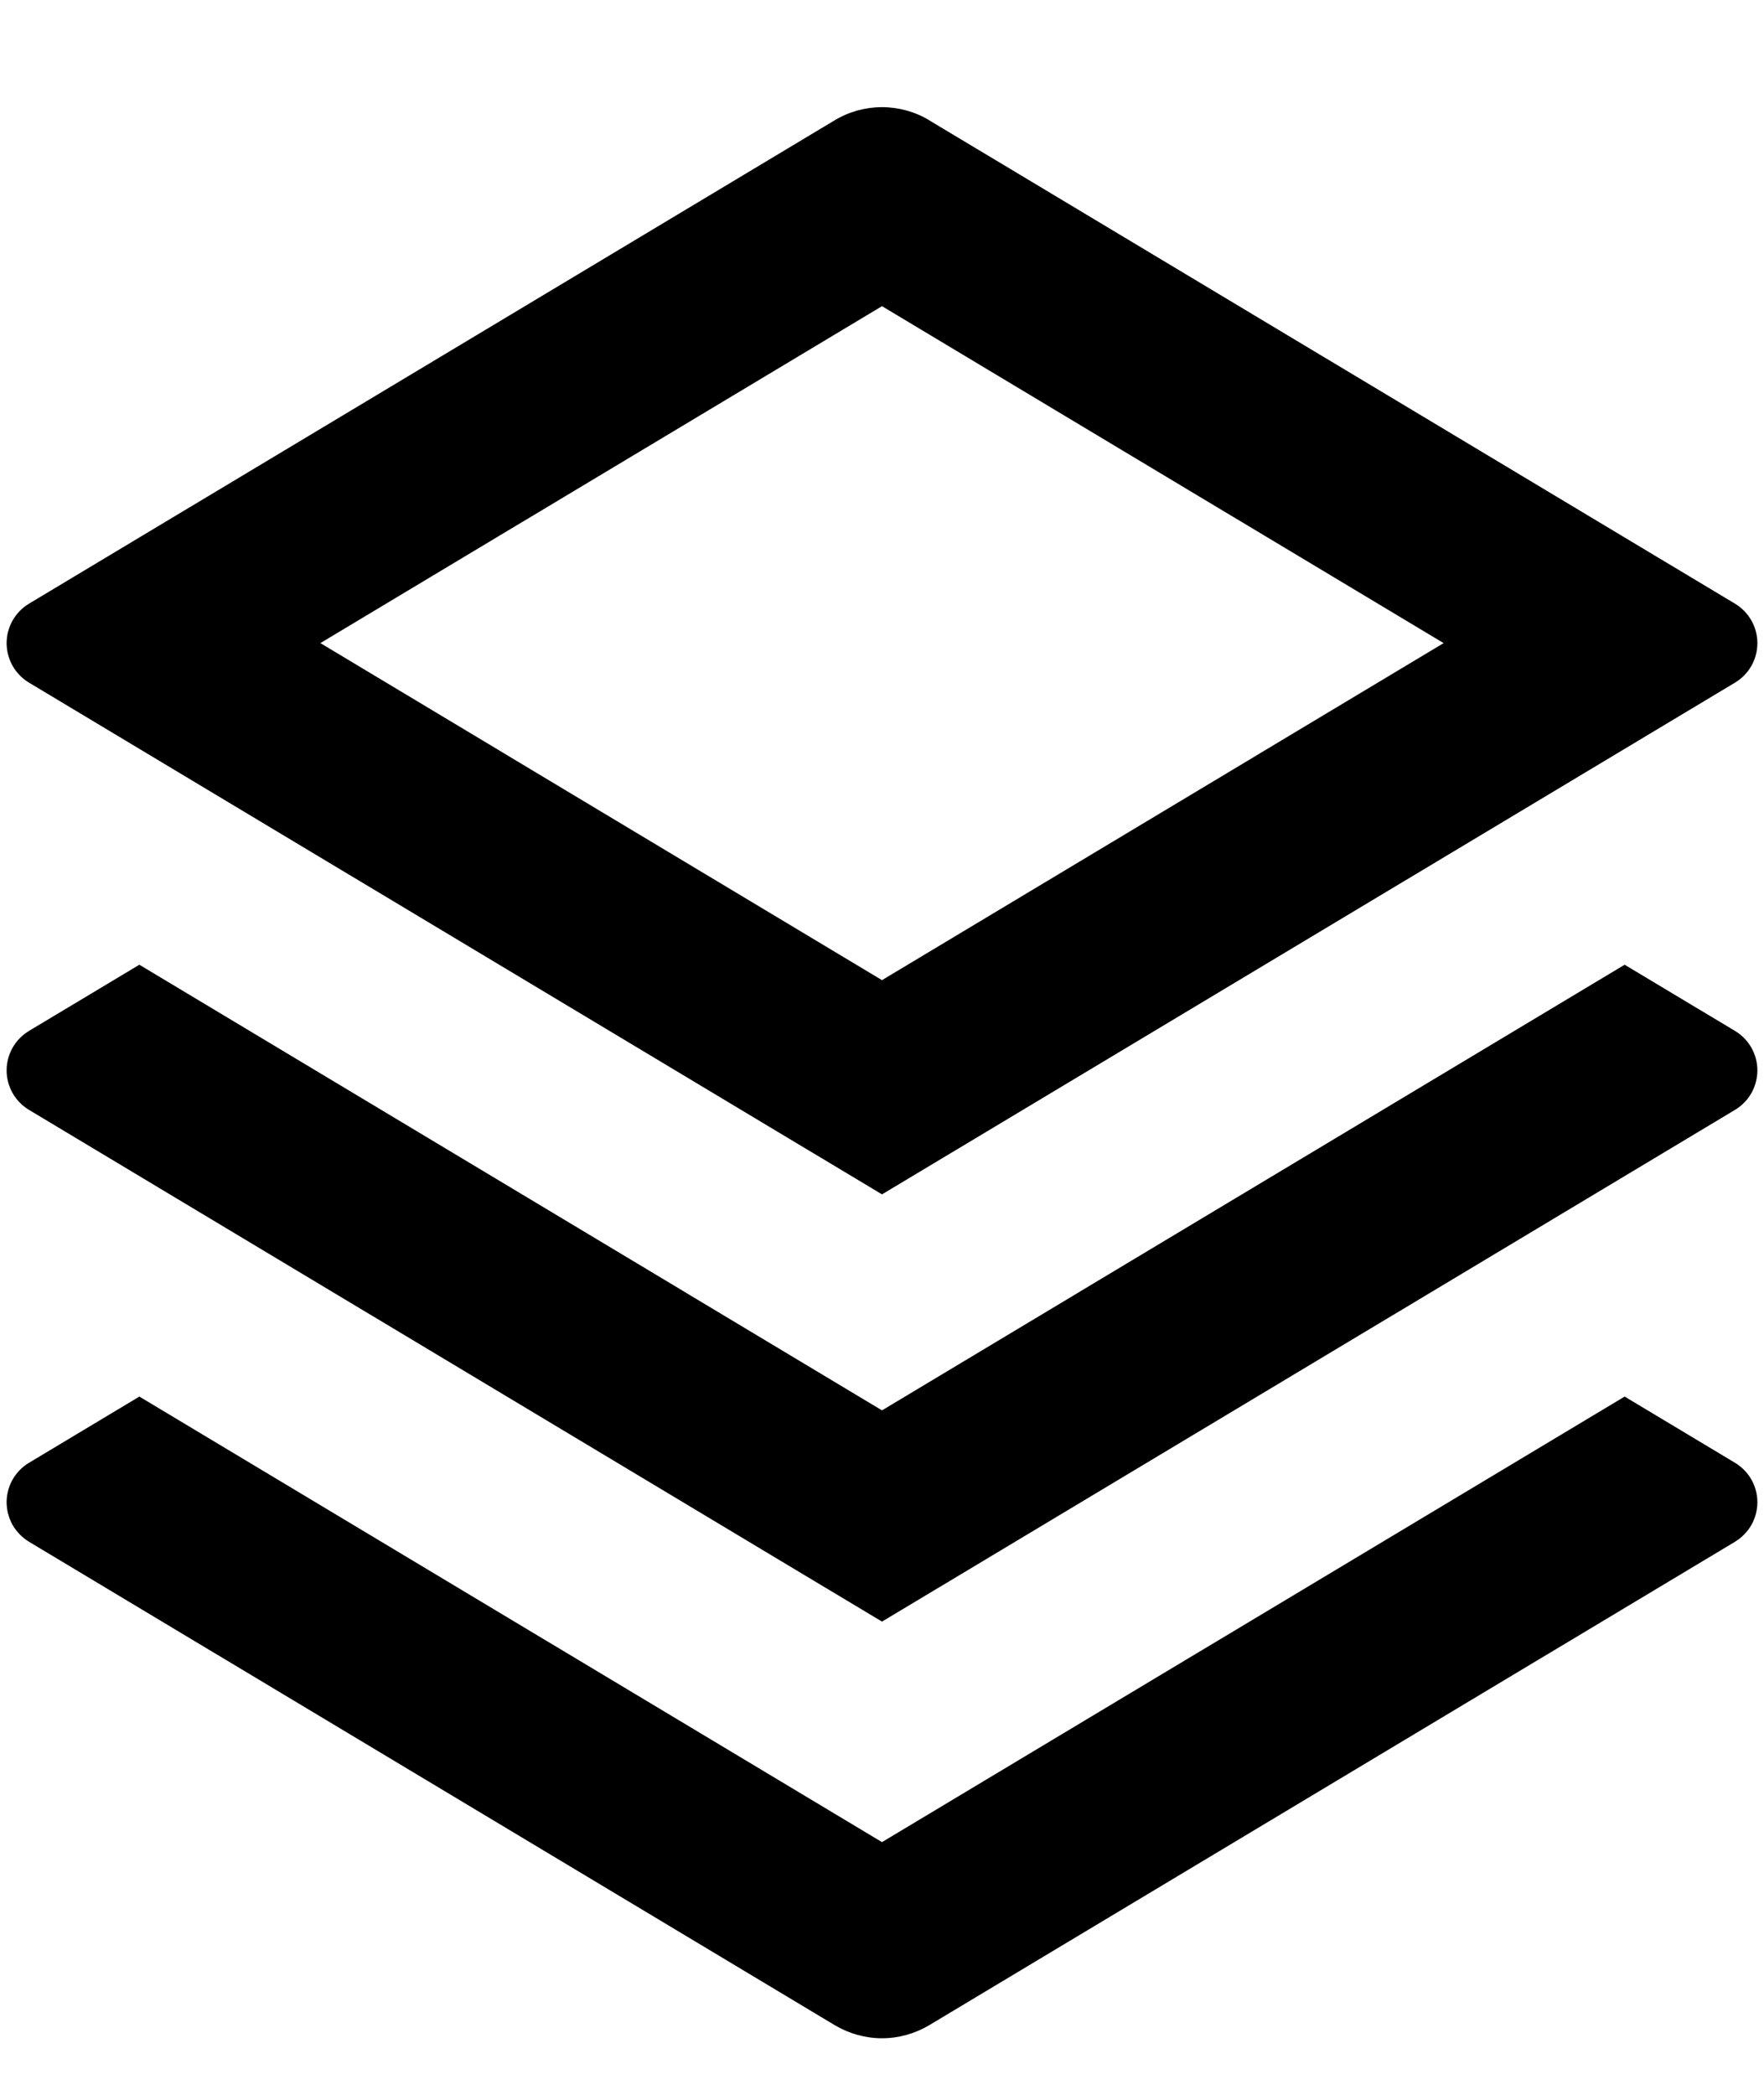 <svg width="16" height="19" viewBox="0 0 16 19" fill="none" xmlns="http://www.w3.org/2000/svg">
<path d="M14.736 12.667L15.738 13.268C15.799 13.305 15.85 13.357 15.886 13.42C15.921 13.482 15.94 13.553 15.94 13.625C15.94 13.697 15.921 13.768 15.886 13.831C15.85 13.893 15.799 13.946 15.738 13.983L8.429 18.368C8.3 18.445 8.151 18.487 8 18.487C7.849 18.487 7.7 18.445 7.571 18.368L0.262 13.983C0.201 13.946 0.15 13.893 0.114 13.831C0.079 13.768 0.06 13.697 0.06 13.625C0.06 13.553 0.079 13.482 0.114 13.42C0.15 13.357 0.201 13.305 0.262 13.268L1.264 12.667L8 16.708L14.736 12.667ZM14.736 8.75L15.738 9.351C15.799 9.388 15.85 9.44 15.886 9.503C15.921 9.566 15.94 9.636 15.94 9.708C15.94 9.78 15.921 9.851 15.886 9.914C15.85 9.977 15.799 10.029 15.738 10.066L8 14.708L0.262 10.066C0.201 10.029 0.15 9.977 0.114 9.914C0.079 9.851 0.06 9.78 0.06 9.708C0.06 9.636 0.079 9.566 0.114 9.503C0.15 9.44 0.201 9.388 0.262 9.351L1.264 8.75L8 12.792L14.736 8.75ZM8.428 1.091L15.738 5.476C15.799 5.513 15.85 5.565 15.886 5.628C15.921 5.691 15.94 5.761 15.94 5.833C15.94 5.905 15.921 5.976 15.886 6.039C15.85 6.102 15.799 6.154 15.738 6.191L8 10.833L0.262 6.191C0.201 6.154 0.15 6.102 0.114 6.039C0.079 5.976 0.06 5.905 0.06 5.833C0.06 5.761 0.079 5.691 0.114 5.628C0.15 5.565 0.201 5.513 0.262 5.476L7.571 1.091C7.7 1.013 7.849 0.972 8 0.972C8.151 0.972 8.3 1.013 8.429 1.091H8.428ZM8 2.777L2.906 5.833L8 8.89L13.094 5.833L8 2.777Z" fill="black"/>
</svg>
